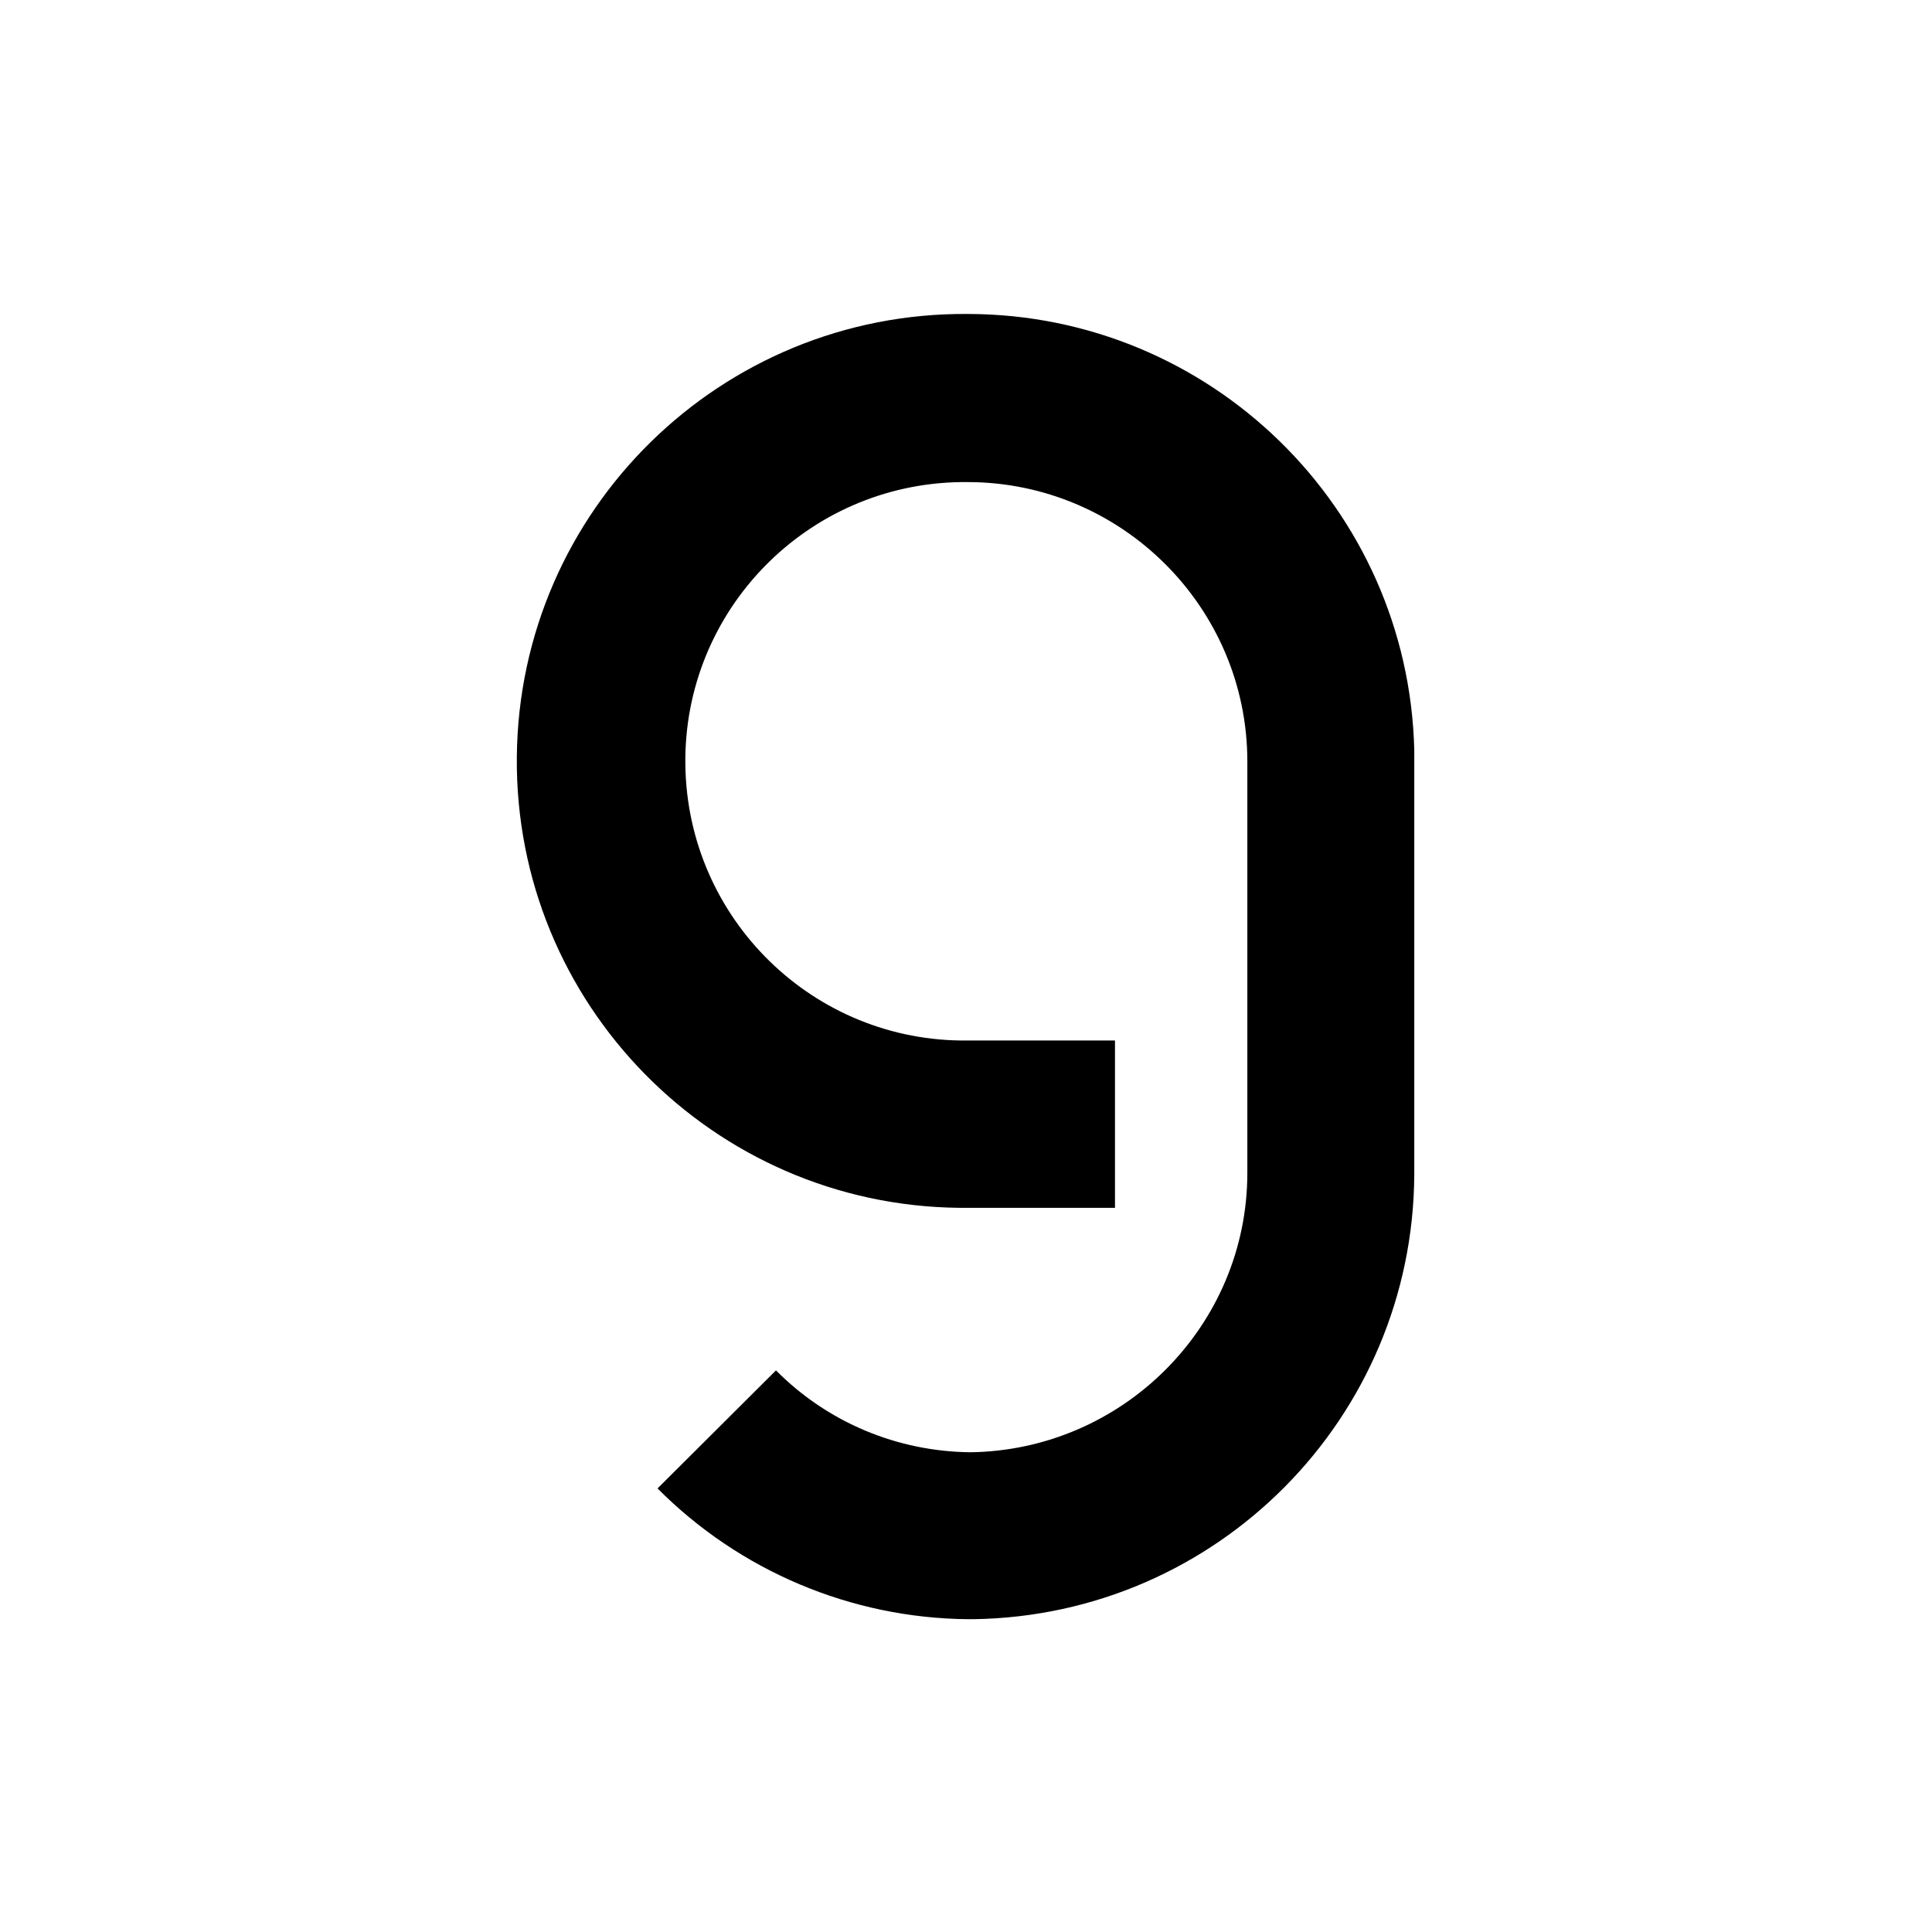 <svg width="400" height="400" viewBox="0 0 400 400" fill="none" xmlns="http://www.w3.org/2000/svg">
<path d="M200.401 65.003C149.3 64.592 107.498 105.571 107.004 156.672C106.511 207.772 147.572 249.574 198.673 250.068C199.249 250.068 199.825 250.068 200.401 250.068H230.847V215.425H200.401C168.473 215.836 142.306 190.245 141.894 158.317C141.483 126.39 167.074 100.222 199.002 99.811C199.413 99.811 199.907 99.811 200.319 99.811C232.164 99.811 258.249 125.731 258.249 157.659V242.827C258.249 274.508 232.493 300.264 200.895 300.675C185.754 300.51 171.353 294.503 160.656 283.724L136.134 308.163C153.168 325.279 176.208 334.989 200.319 335.236H201.553C251.995 334.495 292.563 293.598 292.81 243.156V155.273C291.576 105.077 250.514 65.085 200.401 65.003Z" fill="black"/>
</svg>
